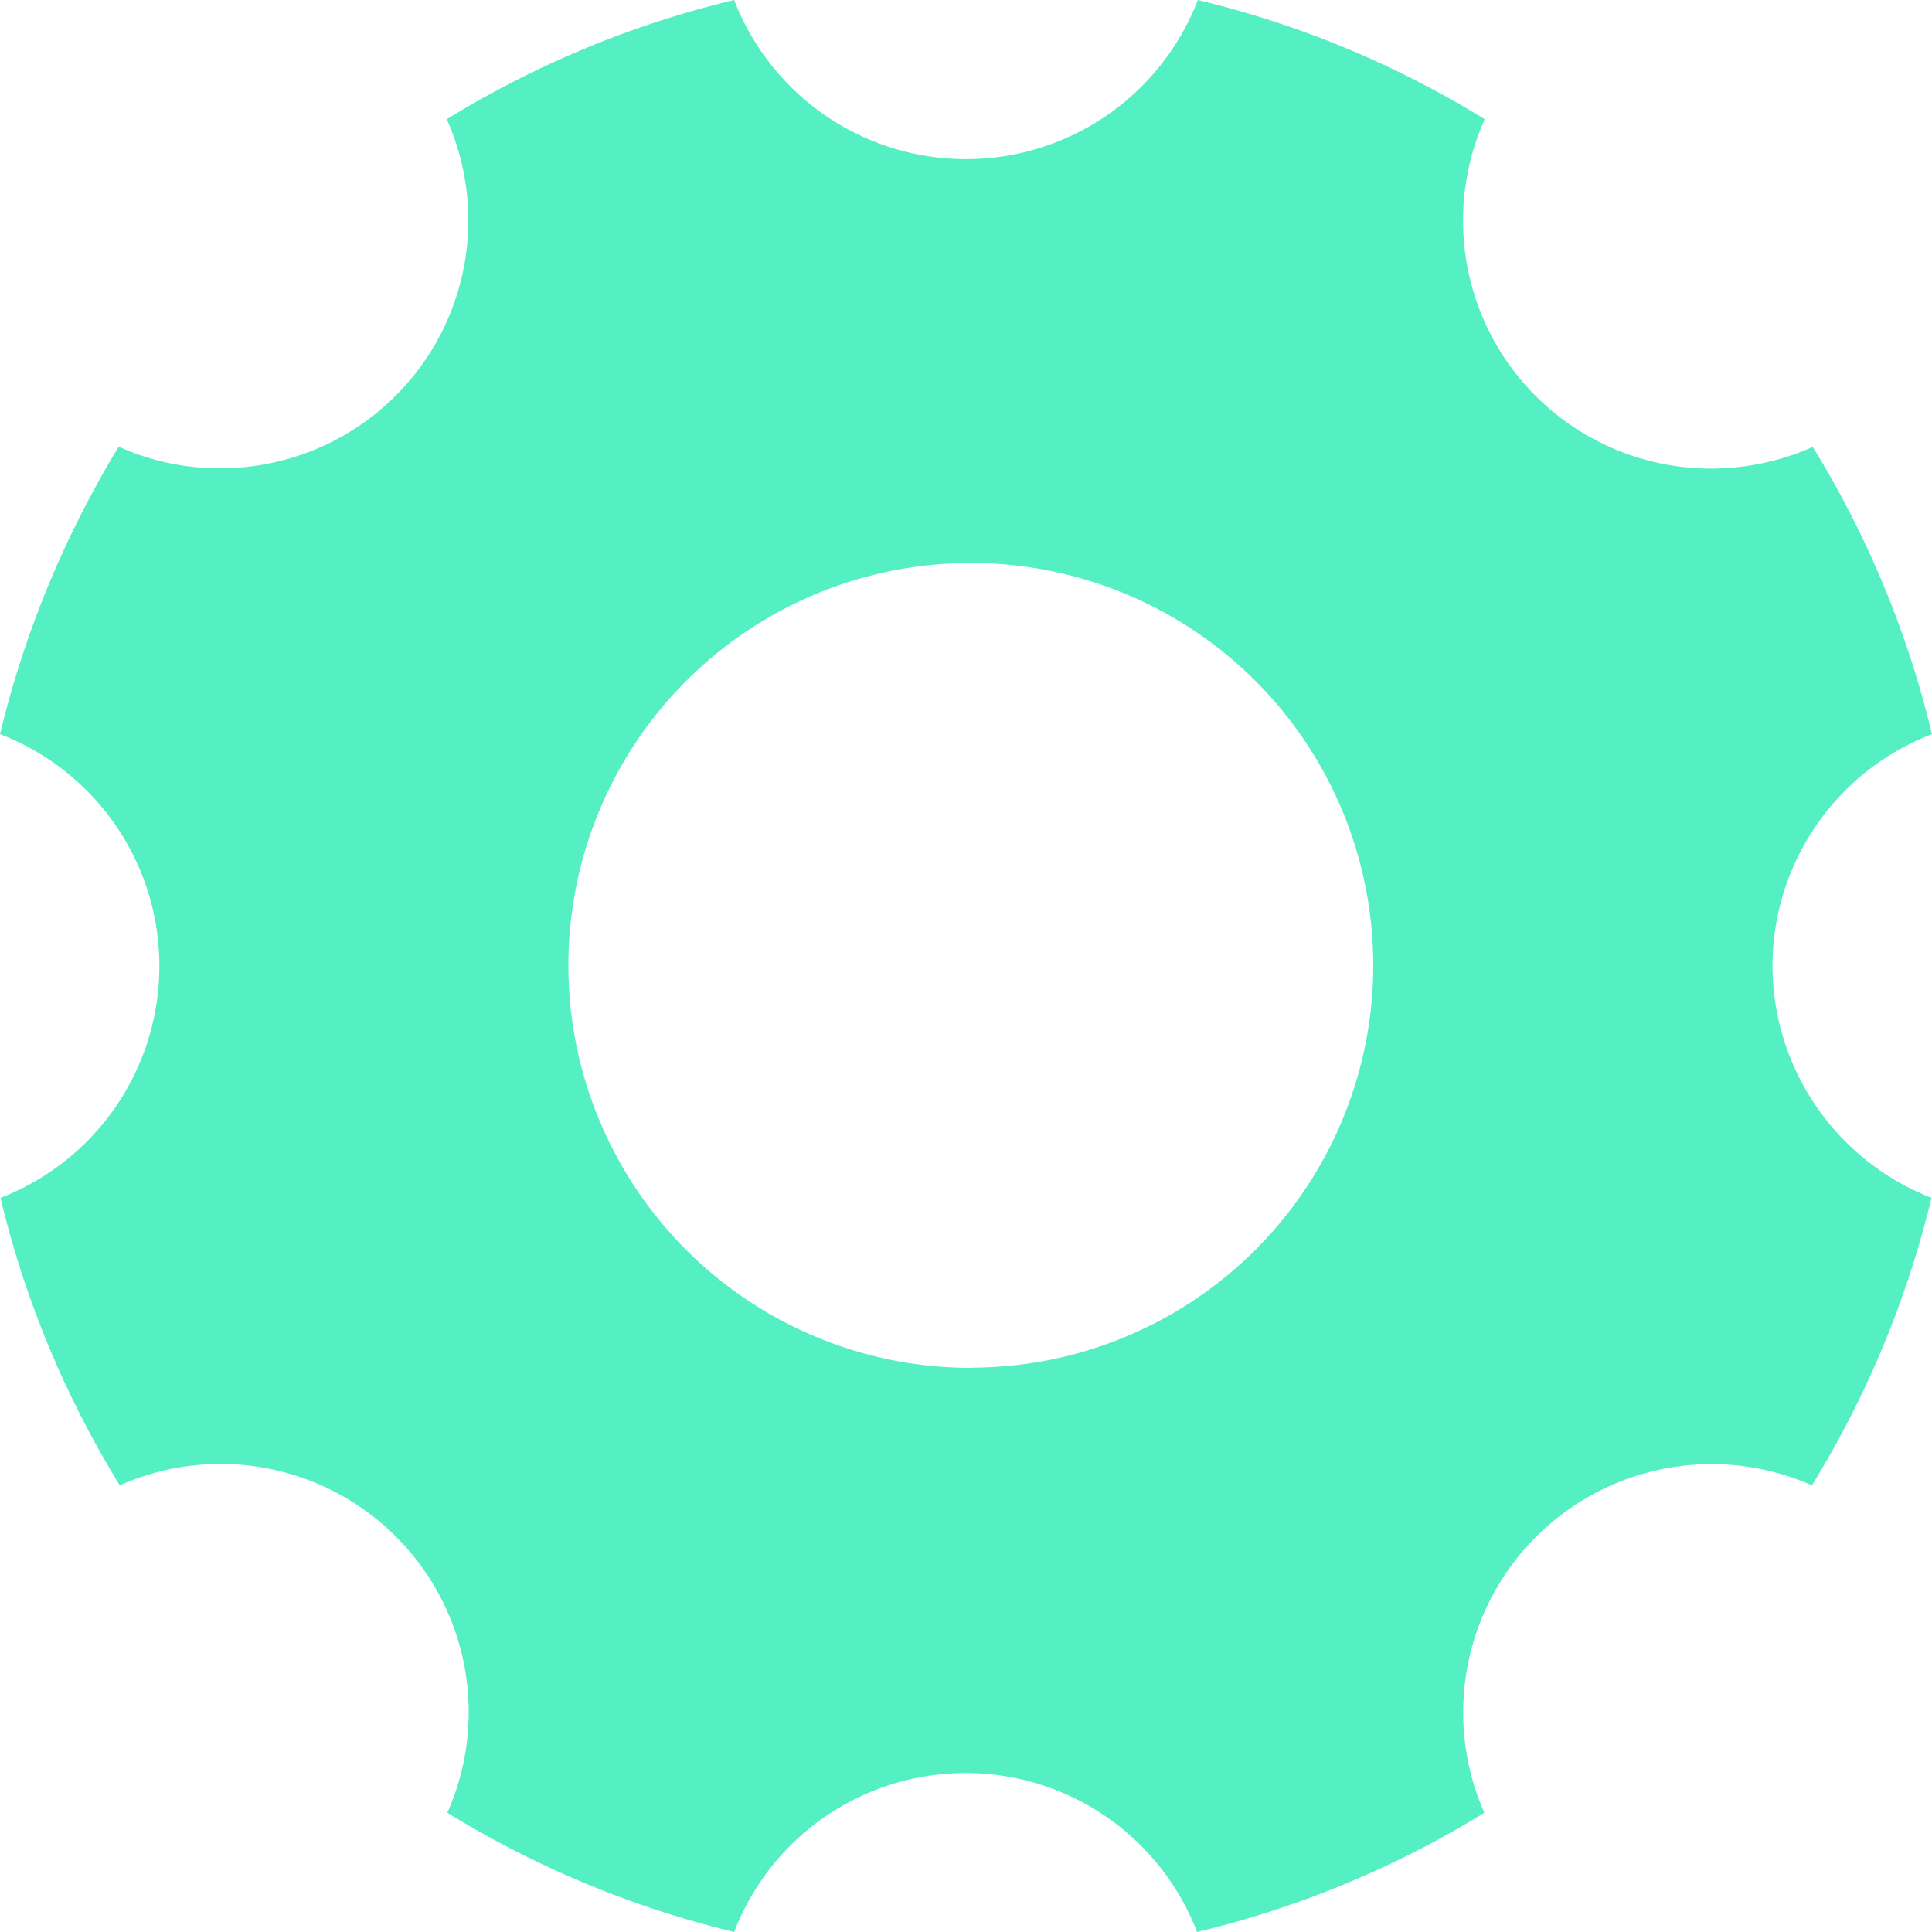 <svg xmlns="http://www.w3.org/2000/svg" width="20" height="20" viewBox="0 0 20 20">
  <defs>
    <style>
      .cls-1 {
        fill: #55efc4;
      }
    </style>
  </defs>
  <path id="Icon_ionic-ios-settings" data-name="Icon ionic-ios-settings" class="cls-1" d="M22.849,14.5A2.573,2.573,0,0,1,24.5,12.1a10.2,10.2,0,0,0-1.234-2.973,2.609,2.609,0,0,1-1.047.224A2.567,2.567,0,0,1,19.87,5.734,10.172,10.172,0,0,0,16.9,4.5a2.572,2.572,0,0,1-4.8,0A10.2,10.2,0,0,0,9.125,5.734,2.567,2.567,0,0,1,6.776,9.348a2.524,2.524,0,0,1-1.047-.224A10.423,10.423,0,0,0,4.5,12.1a2.572,2.572,0,0,1,.005,4.8A10.2,10.2,0,0,0,5.74,19.876a2.569,2.569,0,0,1,3.391,3.39A10.262,10.262,0,0,0,12.1,24.5a2.567,2.567,0,0,1,4.792,0,10.2,10.2,0,0,0,2.974-1.234,2.571,2.571,0,0,1,3.391-3.39A10.257,10.257,0,0,0,24.495,16.9,2.585,2.585,0,0,1,22.849,14.5Zm-8.3,4.16a4.166,4.166,0,1,1,4.167-4.166A4.165,4.165,0,0,1,14.547,18.658Z" transform="translate(-4.5 -4.5)"/>
</svg>
